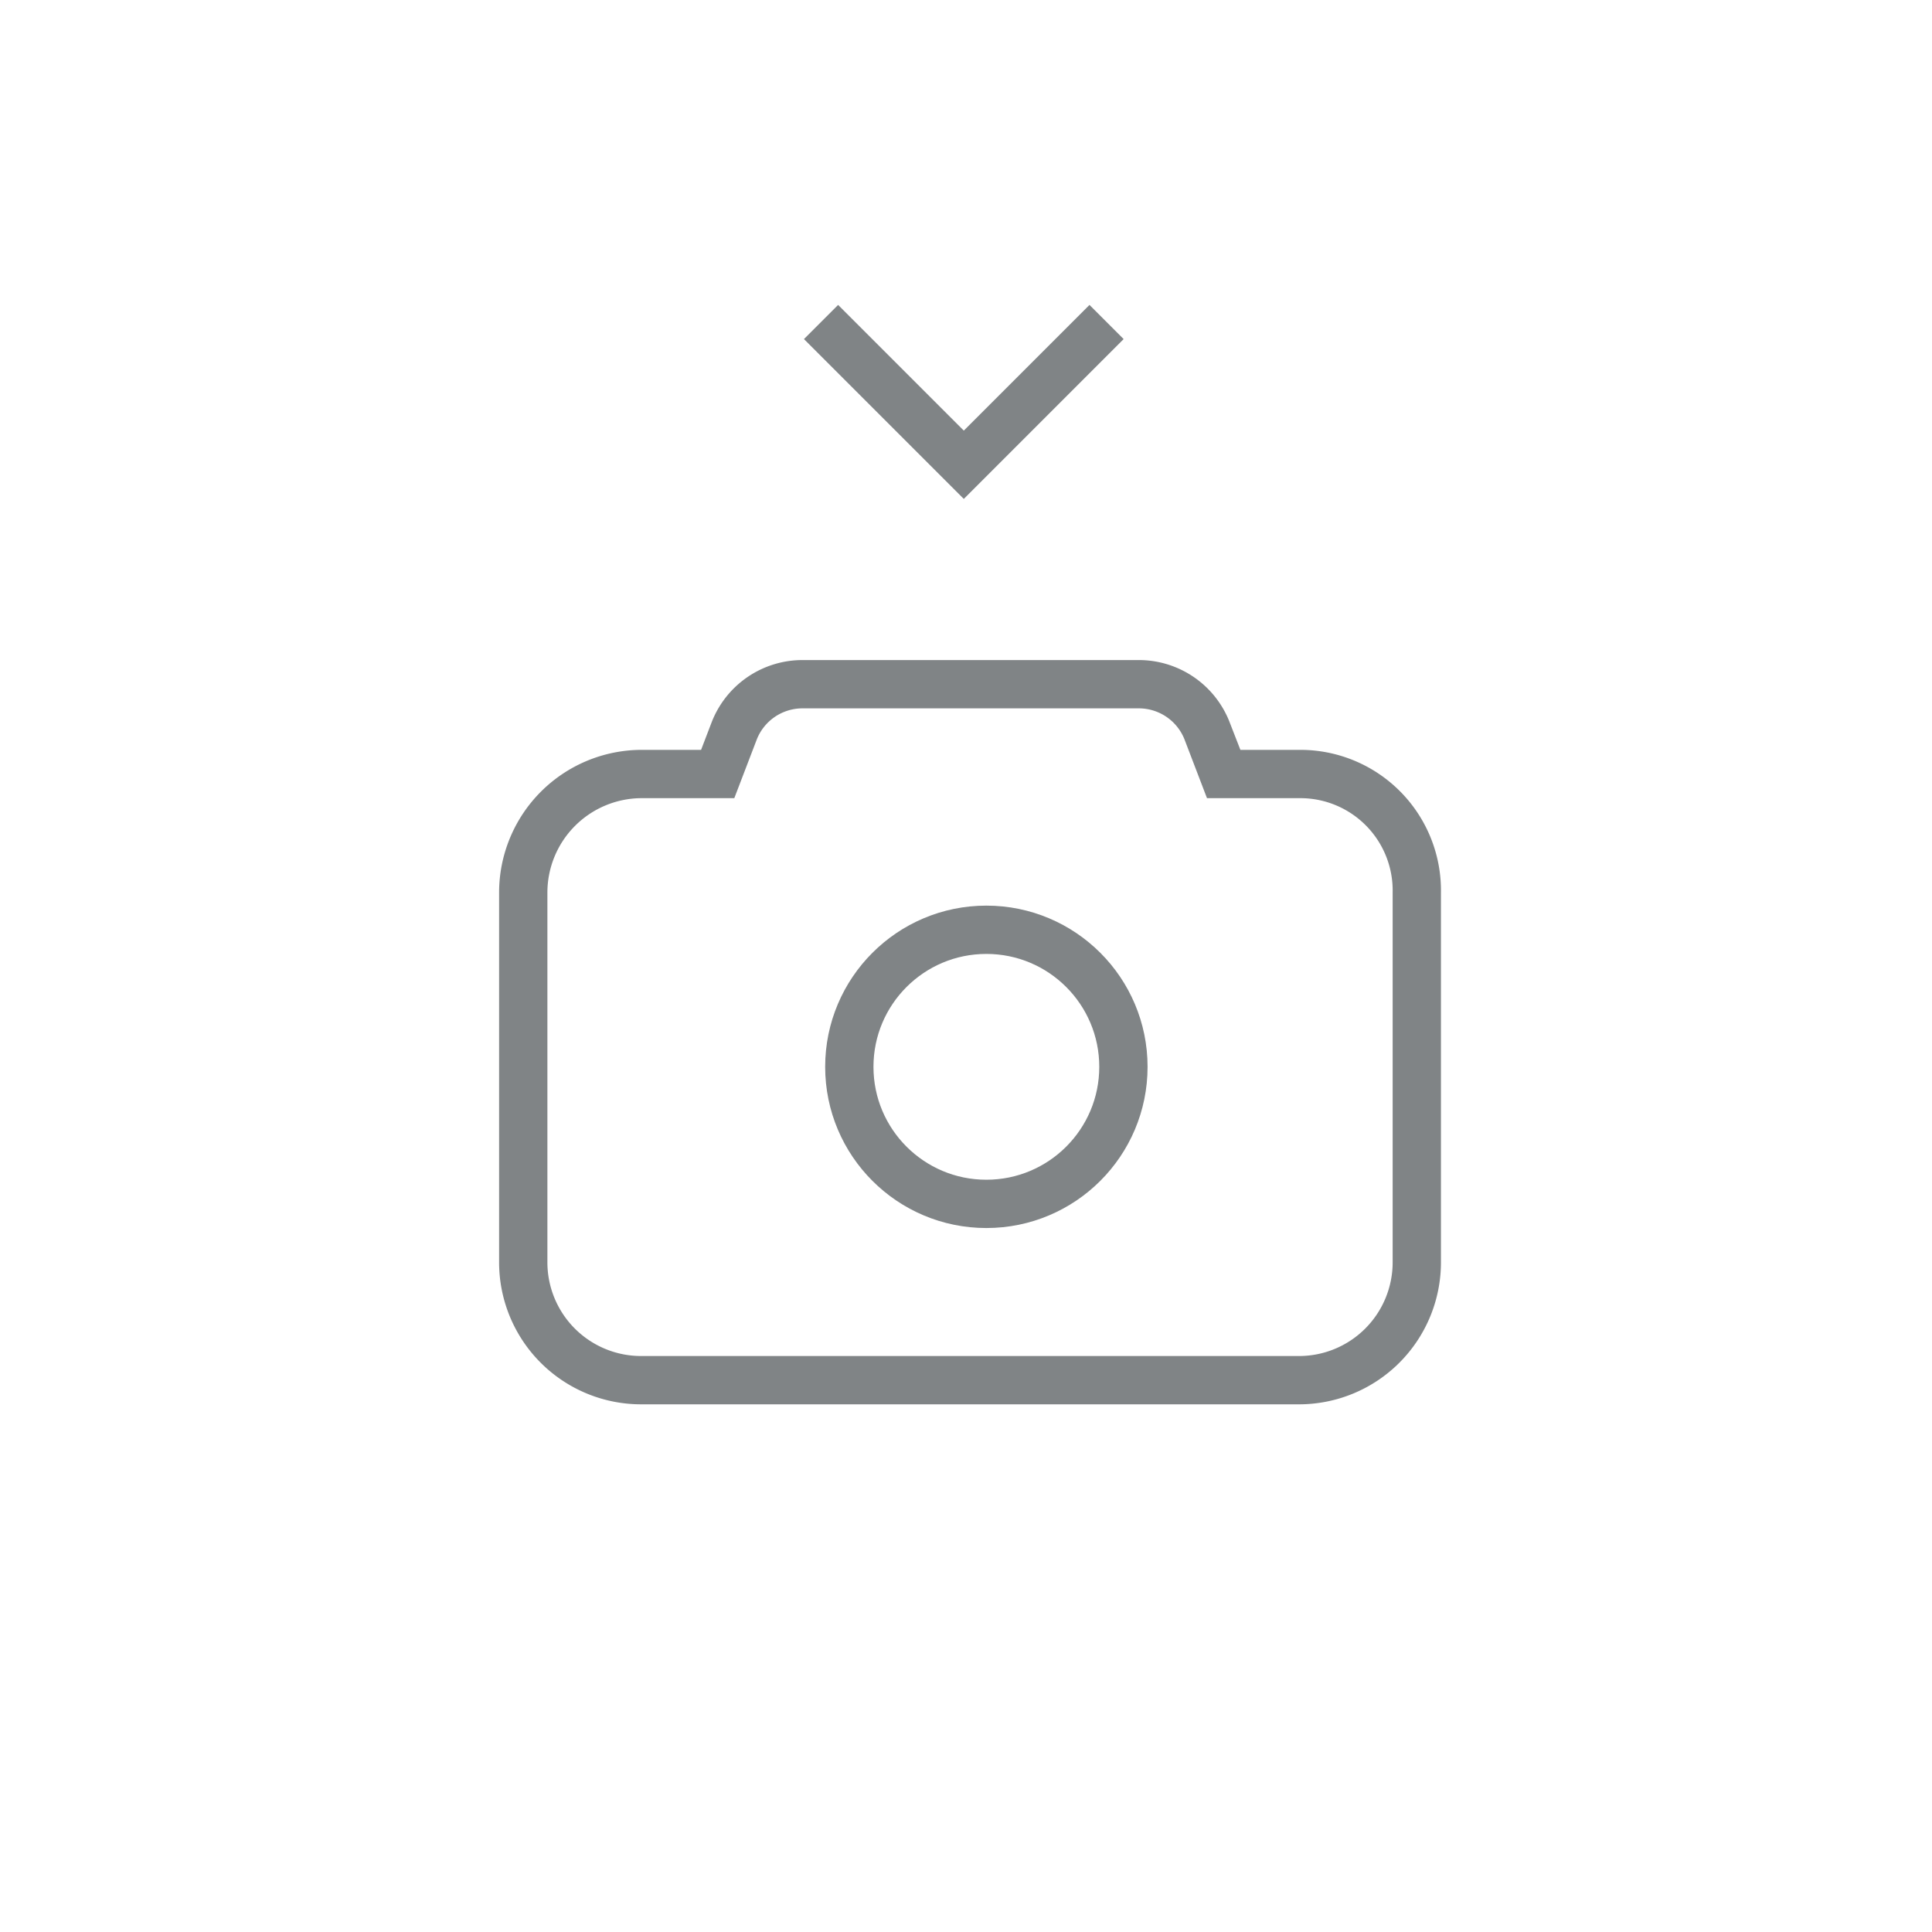 <svg xmlns="http://www.w3.org/2000/svg" xmlns:xlink="http://www.w3.org/1999/xlink" width="48" height="48" viewBox="0 0 48 48">
  <defs>
    <linearGradient id="linear-gradient" x1="0.788" y1="0.211" x2="0.269" y2="0.822" gradientUnits="objectBoundingBox">
      <stop offset="0" stop-color="#808486"/>
      <stop offset="1" stop-color="#182024"/>
    </linearGradient>
  </defs>
  <g id="Group_3468" data-name="Group 3468" transform="translate(0 -103)">
    <g id="Component_440_1" data-name="Component 440 – 1" transform="translate(0 103)">
      <rect id="Rectangle_881" data-name="Rectangle 881" width="48" height="48" rx="24" transform="translate(48 48) rotate(180)" opacity="0" fill="url(#linear-gradient)"/>
      <g id="Group_3323" data-name="Group 3323" transform="translate(15.036 17.268)">
        <g id="Group_3379" data-name="Group 3379" transform="translate(-2.5 -0.5)">
          <g id="Group_2757" data-name="Group 2757">
            <g id="Group_367" data-name="Group 367">
              <path id="Path_416" data-name="Path 416" d="M20.988,17.73H19.1l-.41-1.071a1.82,1.82,0,0,0-1.7-1.16H8.641a1.82,1.82,0,0,0-1.7,1.16l-.41,1.071H4.644A2.947,2.947,0,0,0,1.7,20.675v9.189A2.928,2.928,0,0,0,4.626,32.79H20.971A2.928,2.928,0,0,0,23.9,29.864V20.675A2.894,2.894,0,0,0,20.988,17.73Z" transform="translate(-1.236 -15.268)" fill="none" stroke="#808486" stroke-width="1.2"/>
            </g>
          </g>
          <g id="Ellipse_48" data-name="Ellipse 48" transform="translate(7.965 5.732)" fill="none" stroke="#808486" stroke-width="1.2">
            <circle cx="4.005" cy="4.005" r="4.005" stroke="none"/>
            <circle cx="4.005" cy="4.005" r="3.405" fill="none"/>
          </g>
        </g>
      </g>
      <g id="Mask_Group_3377" data-name="Mask Group 3377" transform="translate(20.398 4.453)">
        <path id="Path_1428" data-name="Path 1428" d="M5.016,5.016V0H0" transform="translate(7.094 3.547) rotate(135)" fill="none" stroke="#808486" stroke-width="1.2"/>
      </g>
    </g>
  </g>
</svg>
